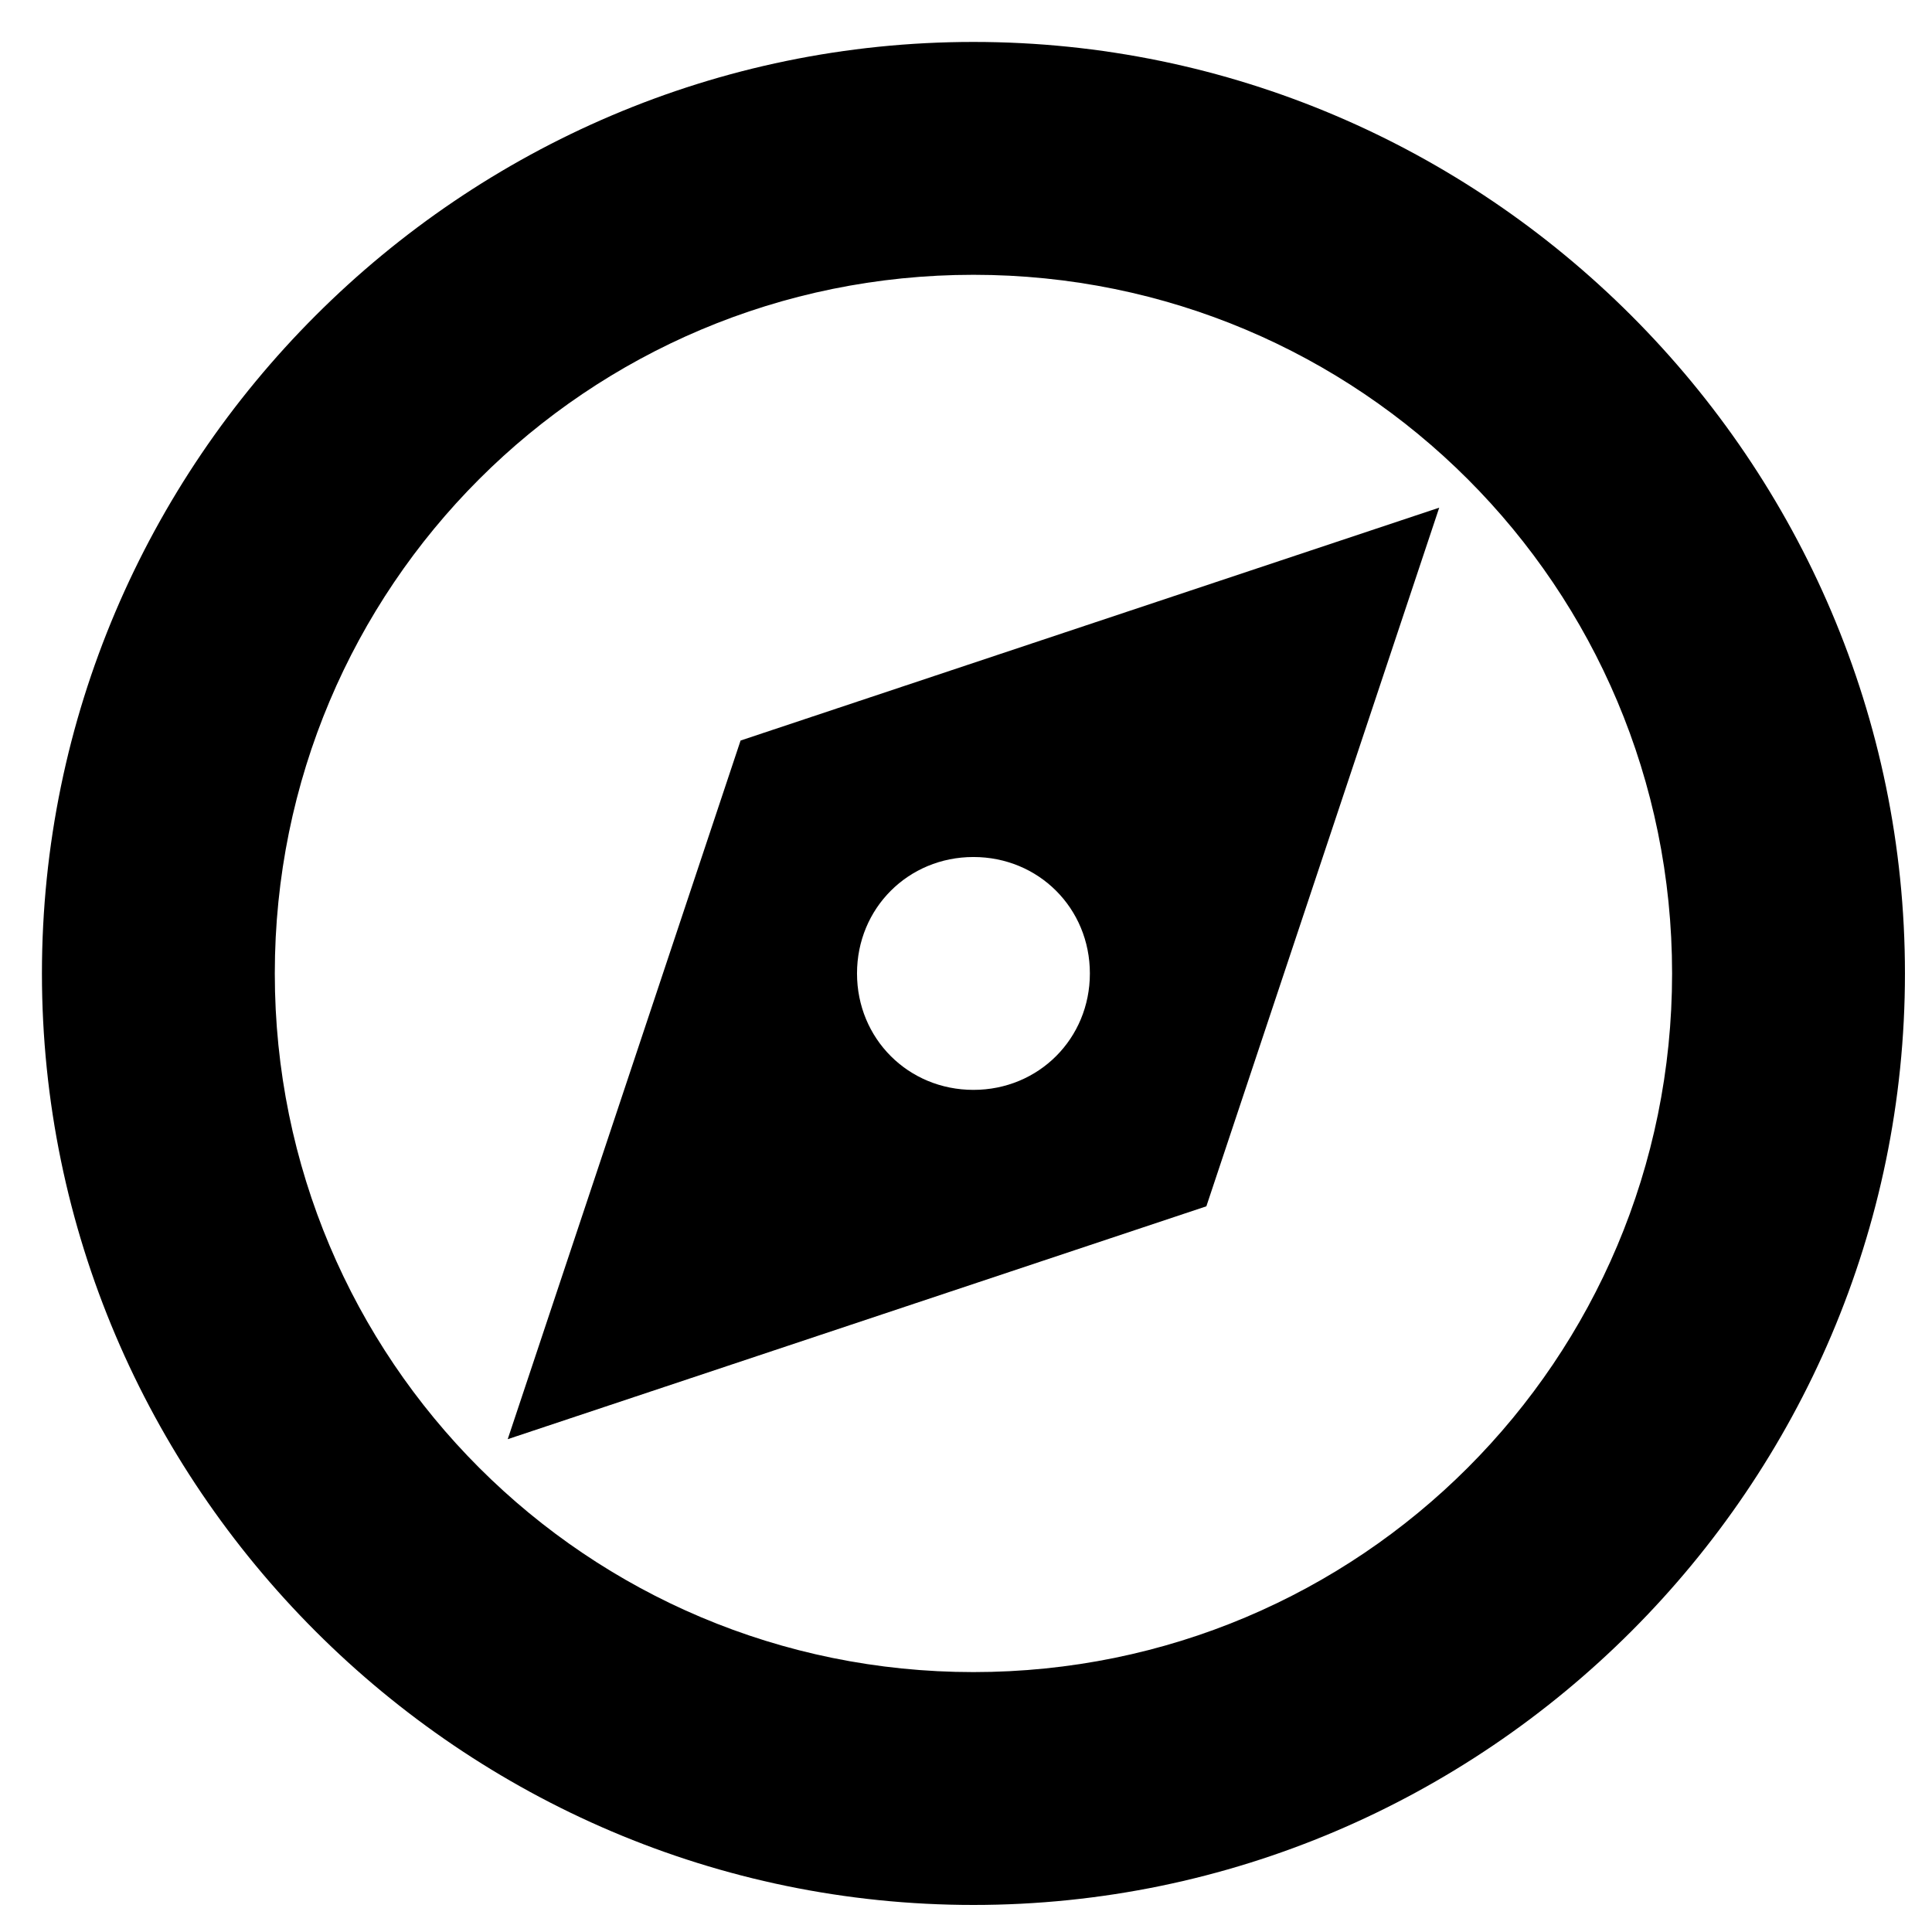 <svg width="34" height="34" viewBox="0 0 34 34" xmlns="http://www.w3.org/2000/svg" xmlns:sketch="http://www.bohemiancoding.com/sketch/ns"><title>compass</title><desc>Created with Sketch.</desc><path d="M17.131.738c-9.016 0-16.393 7.377-16.393 16.393 0 9.016 7.377 16.393 16.393 16.393 9.016 0 16.393-7.377 16.393-16.393 0-9.016-7.377-16.393-16.393-16.393zm0 4.098c6.803 0 12.295 5.492 12.295 12.295s-5.492 12.295-12.295 12.295-12.295-5.492-12.295-12.295 5.492-12.295 12.295-12.295zm8.197 4.098l-12.295 4.098-4.098 12.295 12.295-4.098 4.098-12.295zm-8.197 6.148c1.148 0 2.049.902 2.049 2.049 0 1.148-.902 2.049-2.049 2.049-1.148 0-2.049-.902-2.049-2.049 0-1.148.902-2.049 2.049-2.049z" sketch:type="MSShapeGroup" fill="#000"/></svg>